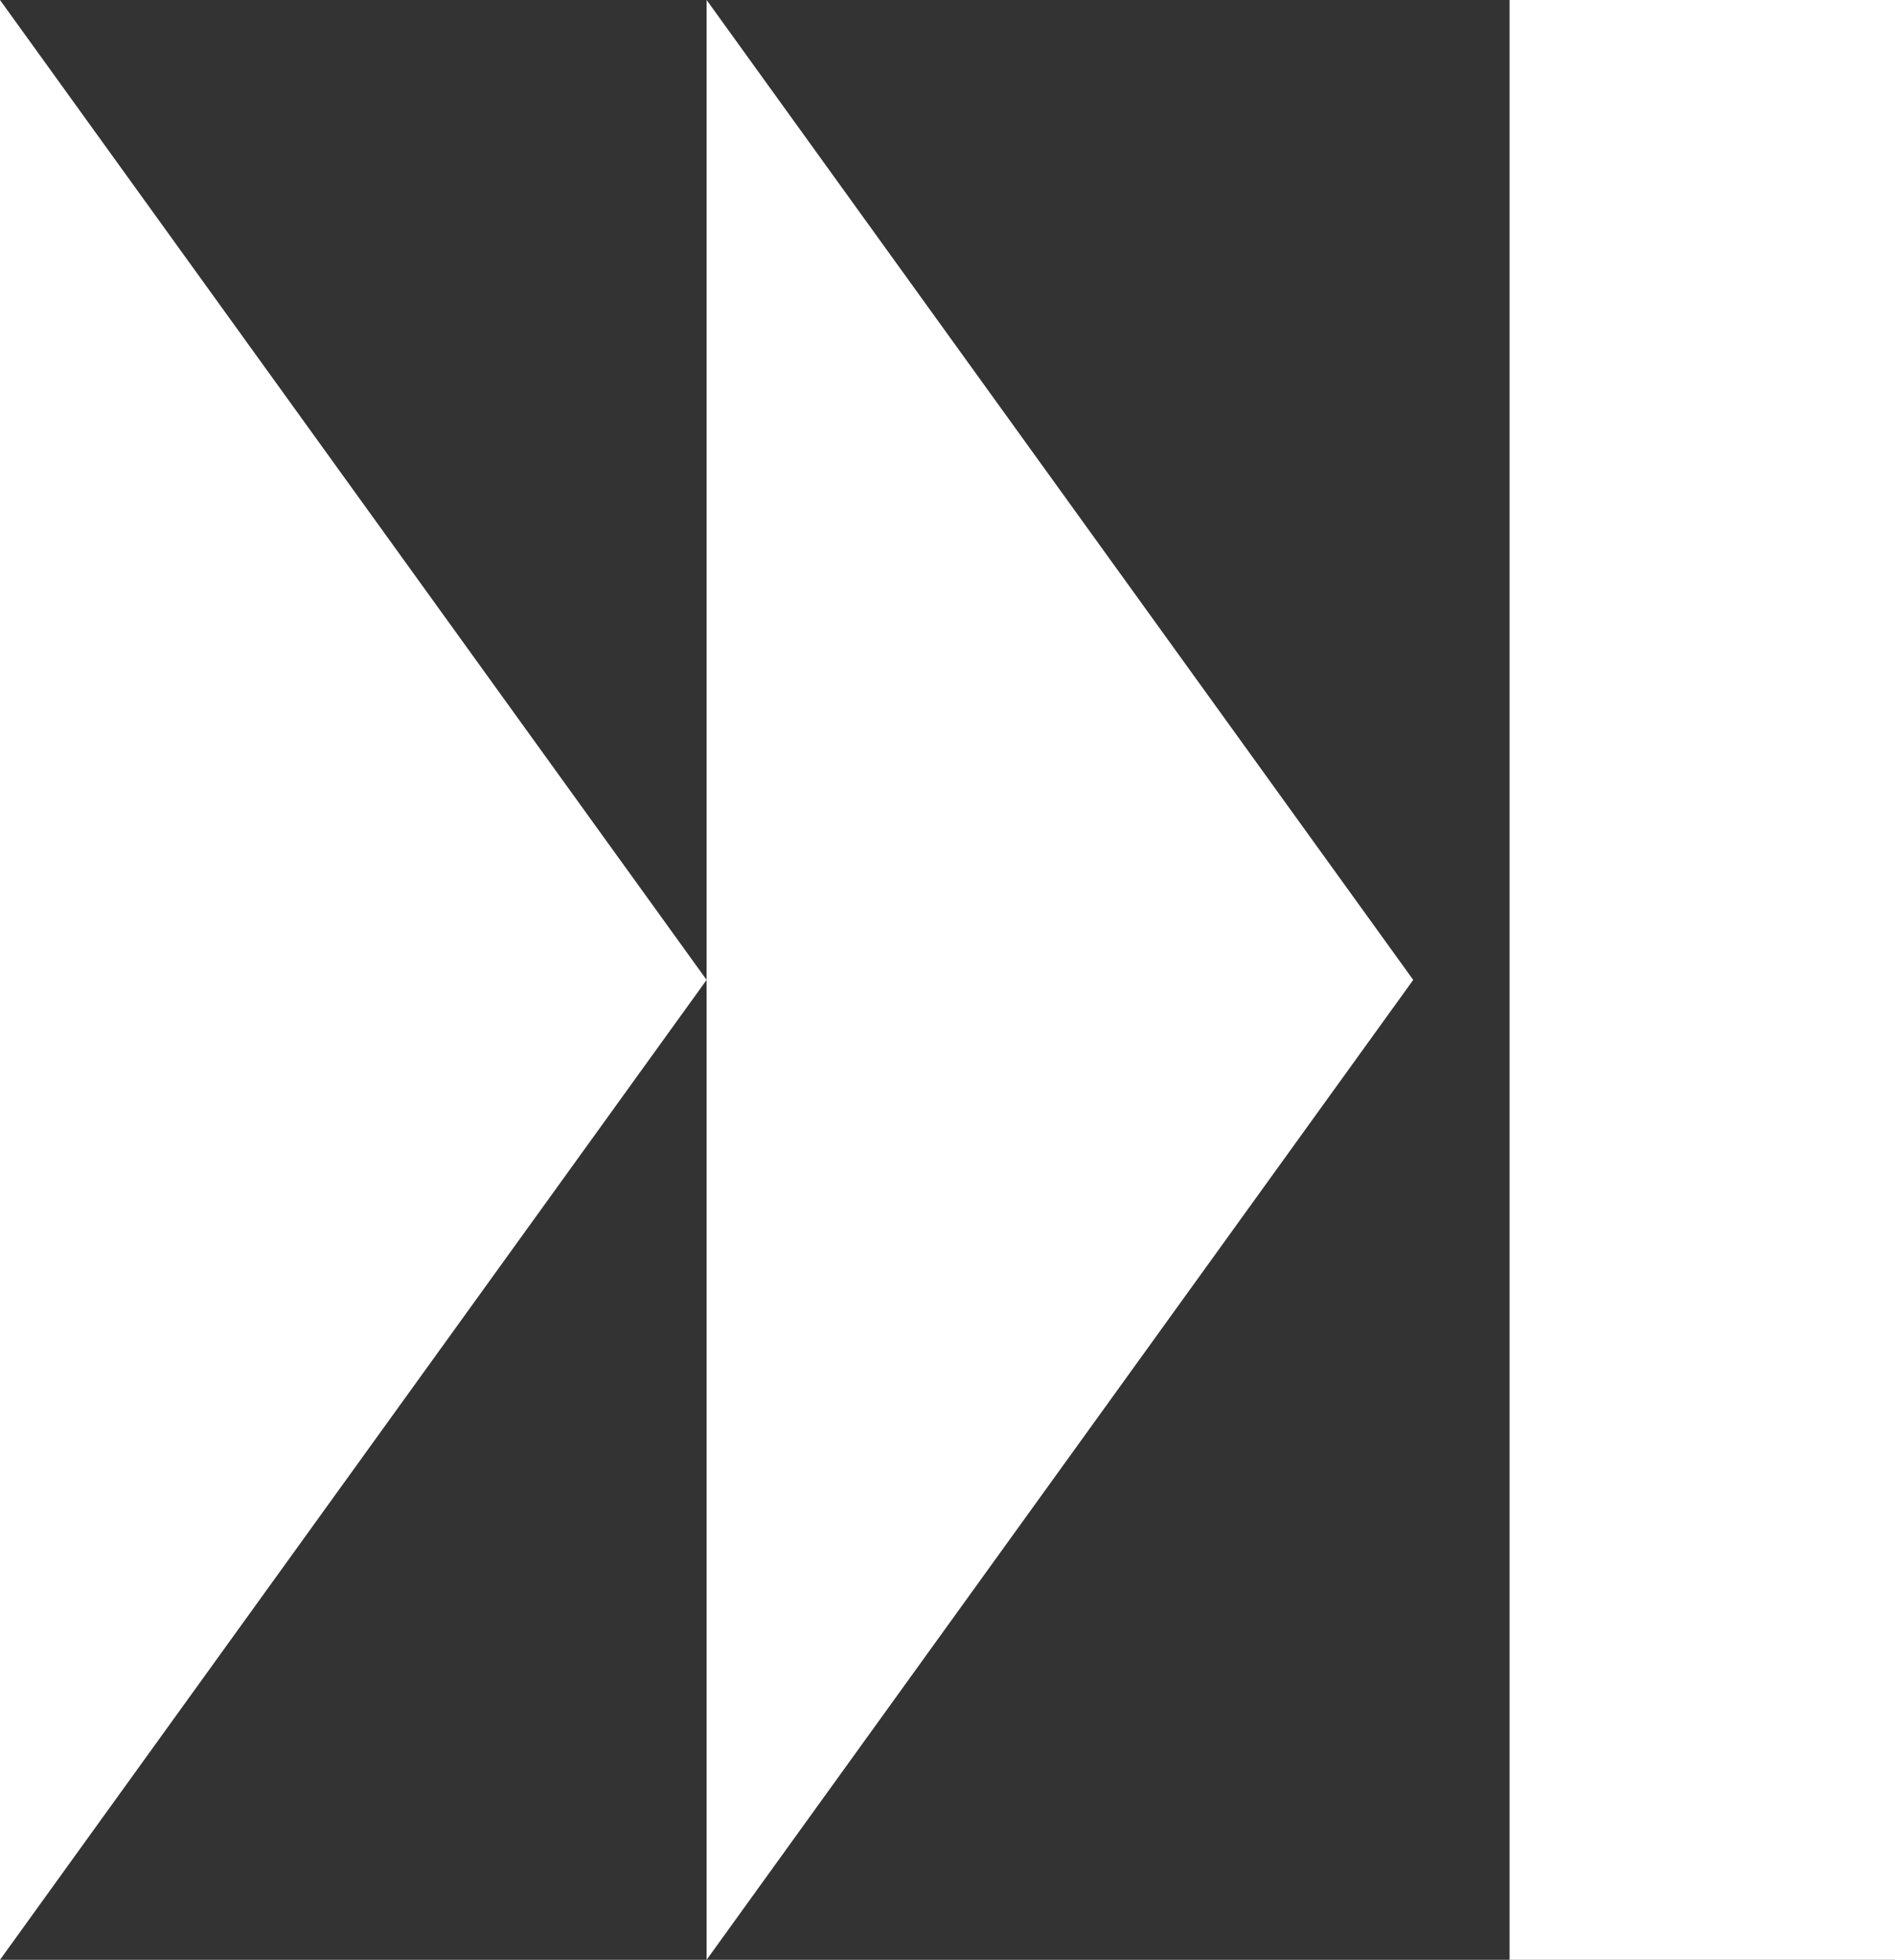 <svg width="59" height="61" viewBox="0 0 59 61" fill="none" xmlns="http://www.w3.org/2000/svg">
<rect x="0" y="0" width="59" height="61" fill="#333333" stroke="none"/>
<path d="M44 30.5L22 61L22 -3.58425e-06L44 30.5Z" fill="white"/>
<path d="M22 30.5L-6.12347e-06 61L3.8147e-06 -3.58425e-06L22 30.5Z" fill="white"/>
<rect x="59" y="61" width="12" height="61" transform="rotate(-180 59 61)" fill="white"/>
</svg>
